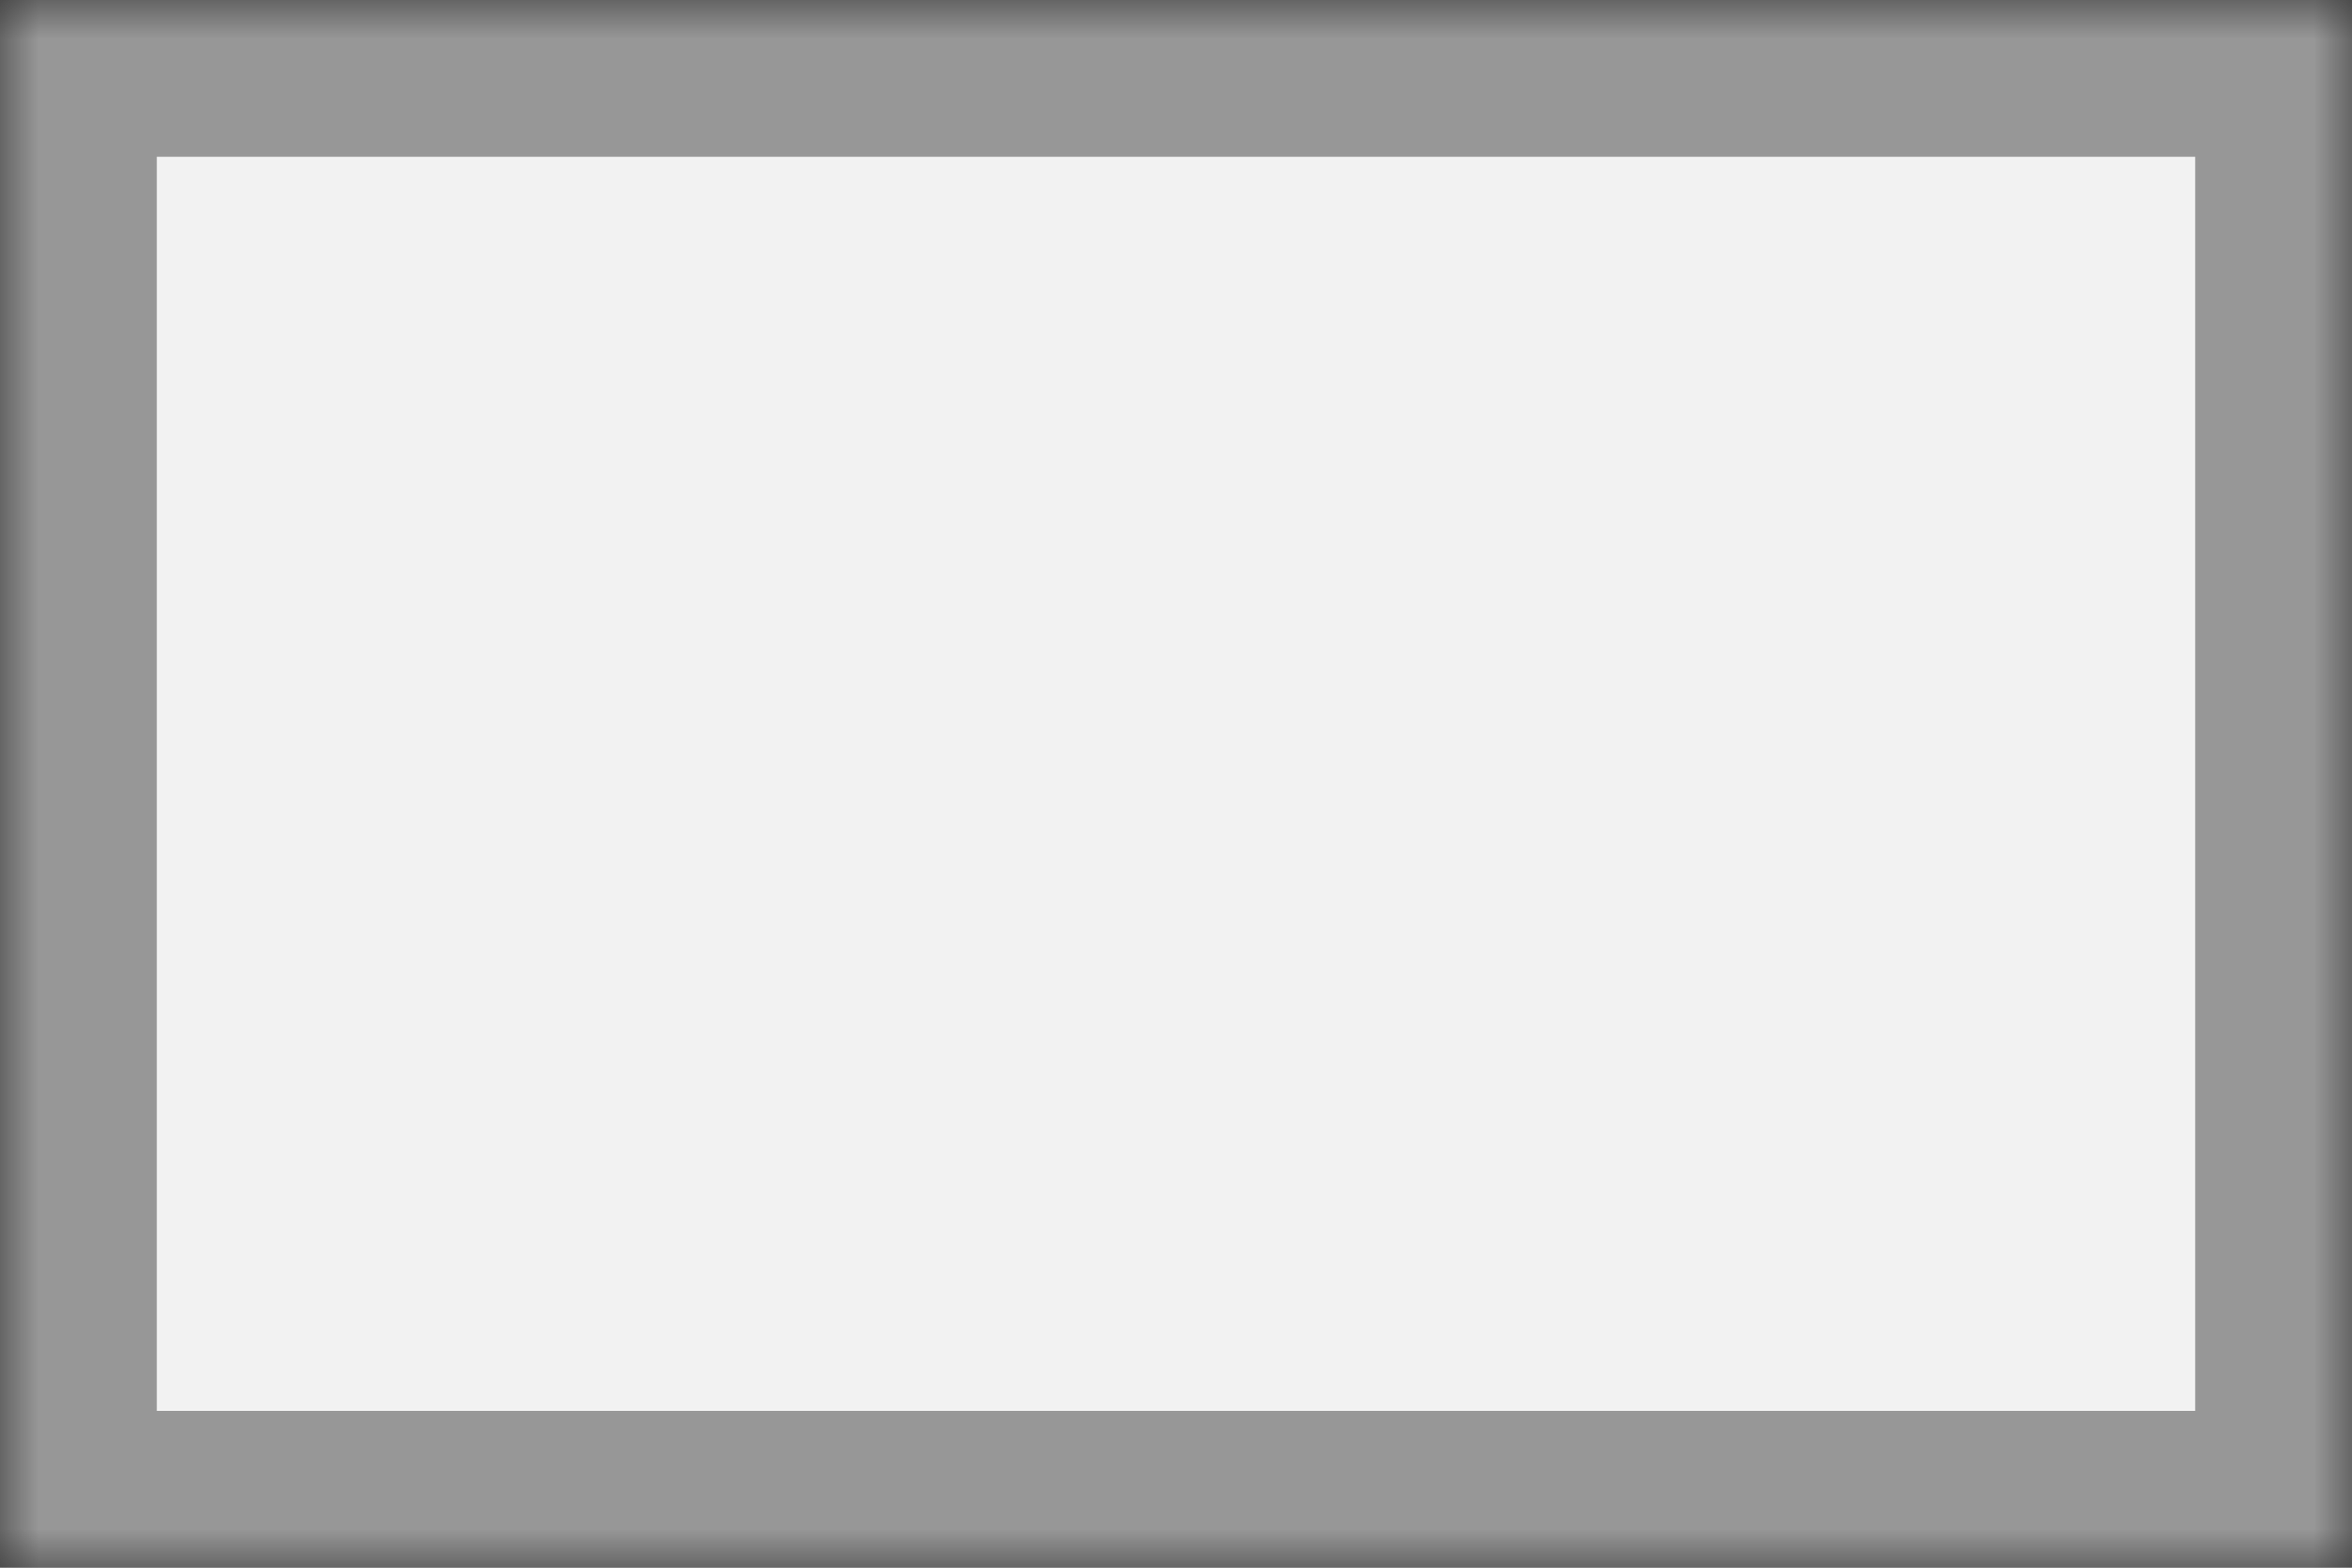 <?xml version="1.0" encoding="UTF-8" standalone="no"?>
<svg width="30px" height="20px" viewBox="0 0 30 20" version="1.1" xmlns="http://www.w3.org/2000/svg" xmlns:xlink="http://www.w3.org/1999/xlink">
    <rect x="0" y="0" width="30" height="20" fill="#333333" stroke="none"/>
    <!-- Generator: Sketch 42 (36781) - http://www.bohemiancoding.com/sketch -->
    <title>Group 8</title>
    <desc>Created with Sketch.</desc>
    <defs>
        <rect id="path-1" x="0" y="0" width="30" height="20"></rect>
        <mask id="mask-2" maskContentUnits="userSpaceOnUse" maskUnits="objectBoundingBox" x="0" y="0" width="30" height="20" fill="white">
            <use xlink:href="#path-1"></use>
        </mask>
        <rect id="path-3" x="4" y="4" width="22" height="3"></rect>
        <mask id="mask-4" maskContentUnits="userSpaceOnUse" maskUnits="objectBoundingBox" x="0" y="0" width="22" height="3" fill="white">
            <use xlink:href="#path-3"></use>
        </mask>
        <rect id="path-5" x="15" y="9" width="10" height="6"></rect>
        <mask id="mask-6" maskContentUnits="userSpaceOnUse" maskUnits="objectBoundingBox" x="0" y="0" width="10" height="6" fill="white">
            <use xlink:href="#path-5"></use>
        </mask>
    </defs>
    <g id="1.-App-Journey-📱" stroke="none" stroke-width="1" fill="none" fill-rule="evenodd">
        <g id="Checkout" transform="translate(-163, -1907)">
            <g id="Group-7" transform="translate(0, 1321)">
                <g id="Group-8" transform="translate(163, 586)">
                    <use id="Rectangle-4" stroke="#979797" mask="url(#mask-2)" stroke-width="4" fill="#F2F2F2" xlink:href="#path-1"></use>
                    <use id="Rectangle-5" stroke="#979797" mask="url(#mask-4)" stroke-width="2" fill="#979797" xlink:href="#path-3"></use>
                    <use id="Rectangle-2" stroke="#E00B81" mask="url(#mask-6)" stroke-width="2" fill="#D8D8D8" xlink:href="#path-5"></use>
                </g>
            </g>
        </g>
    </g>
</svg>